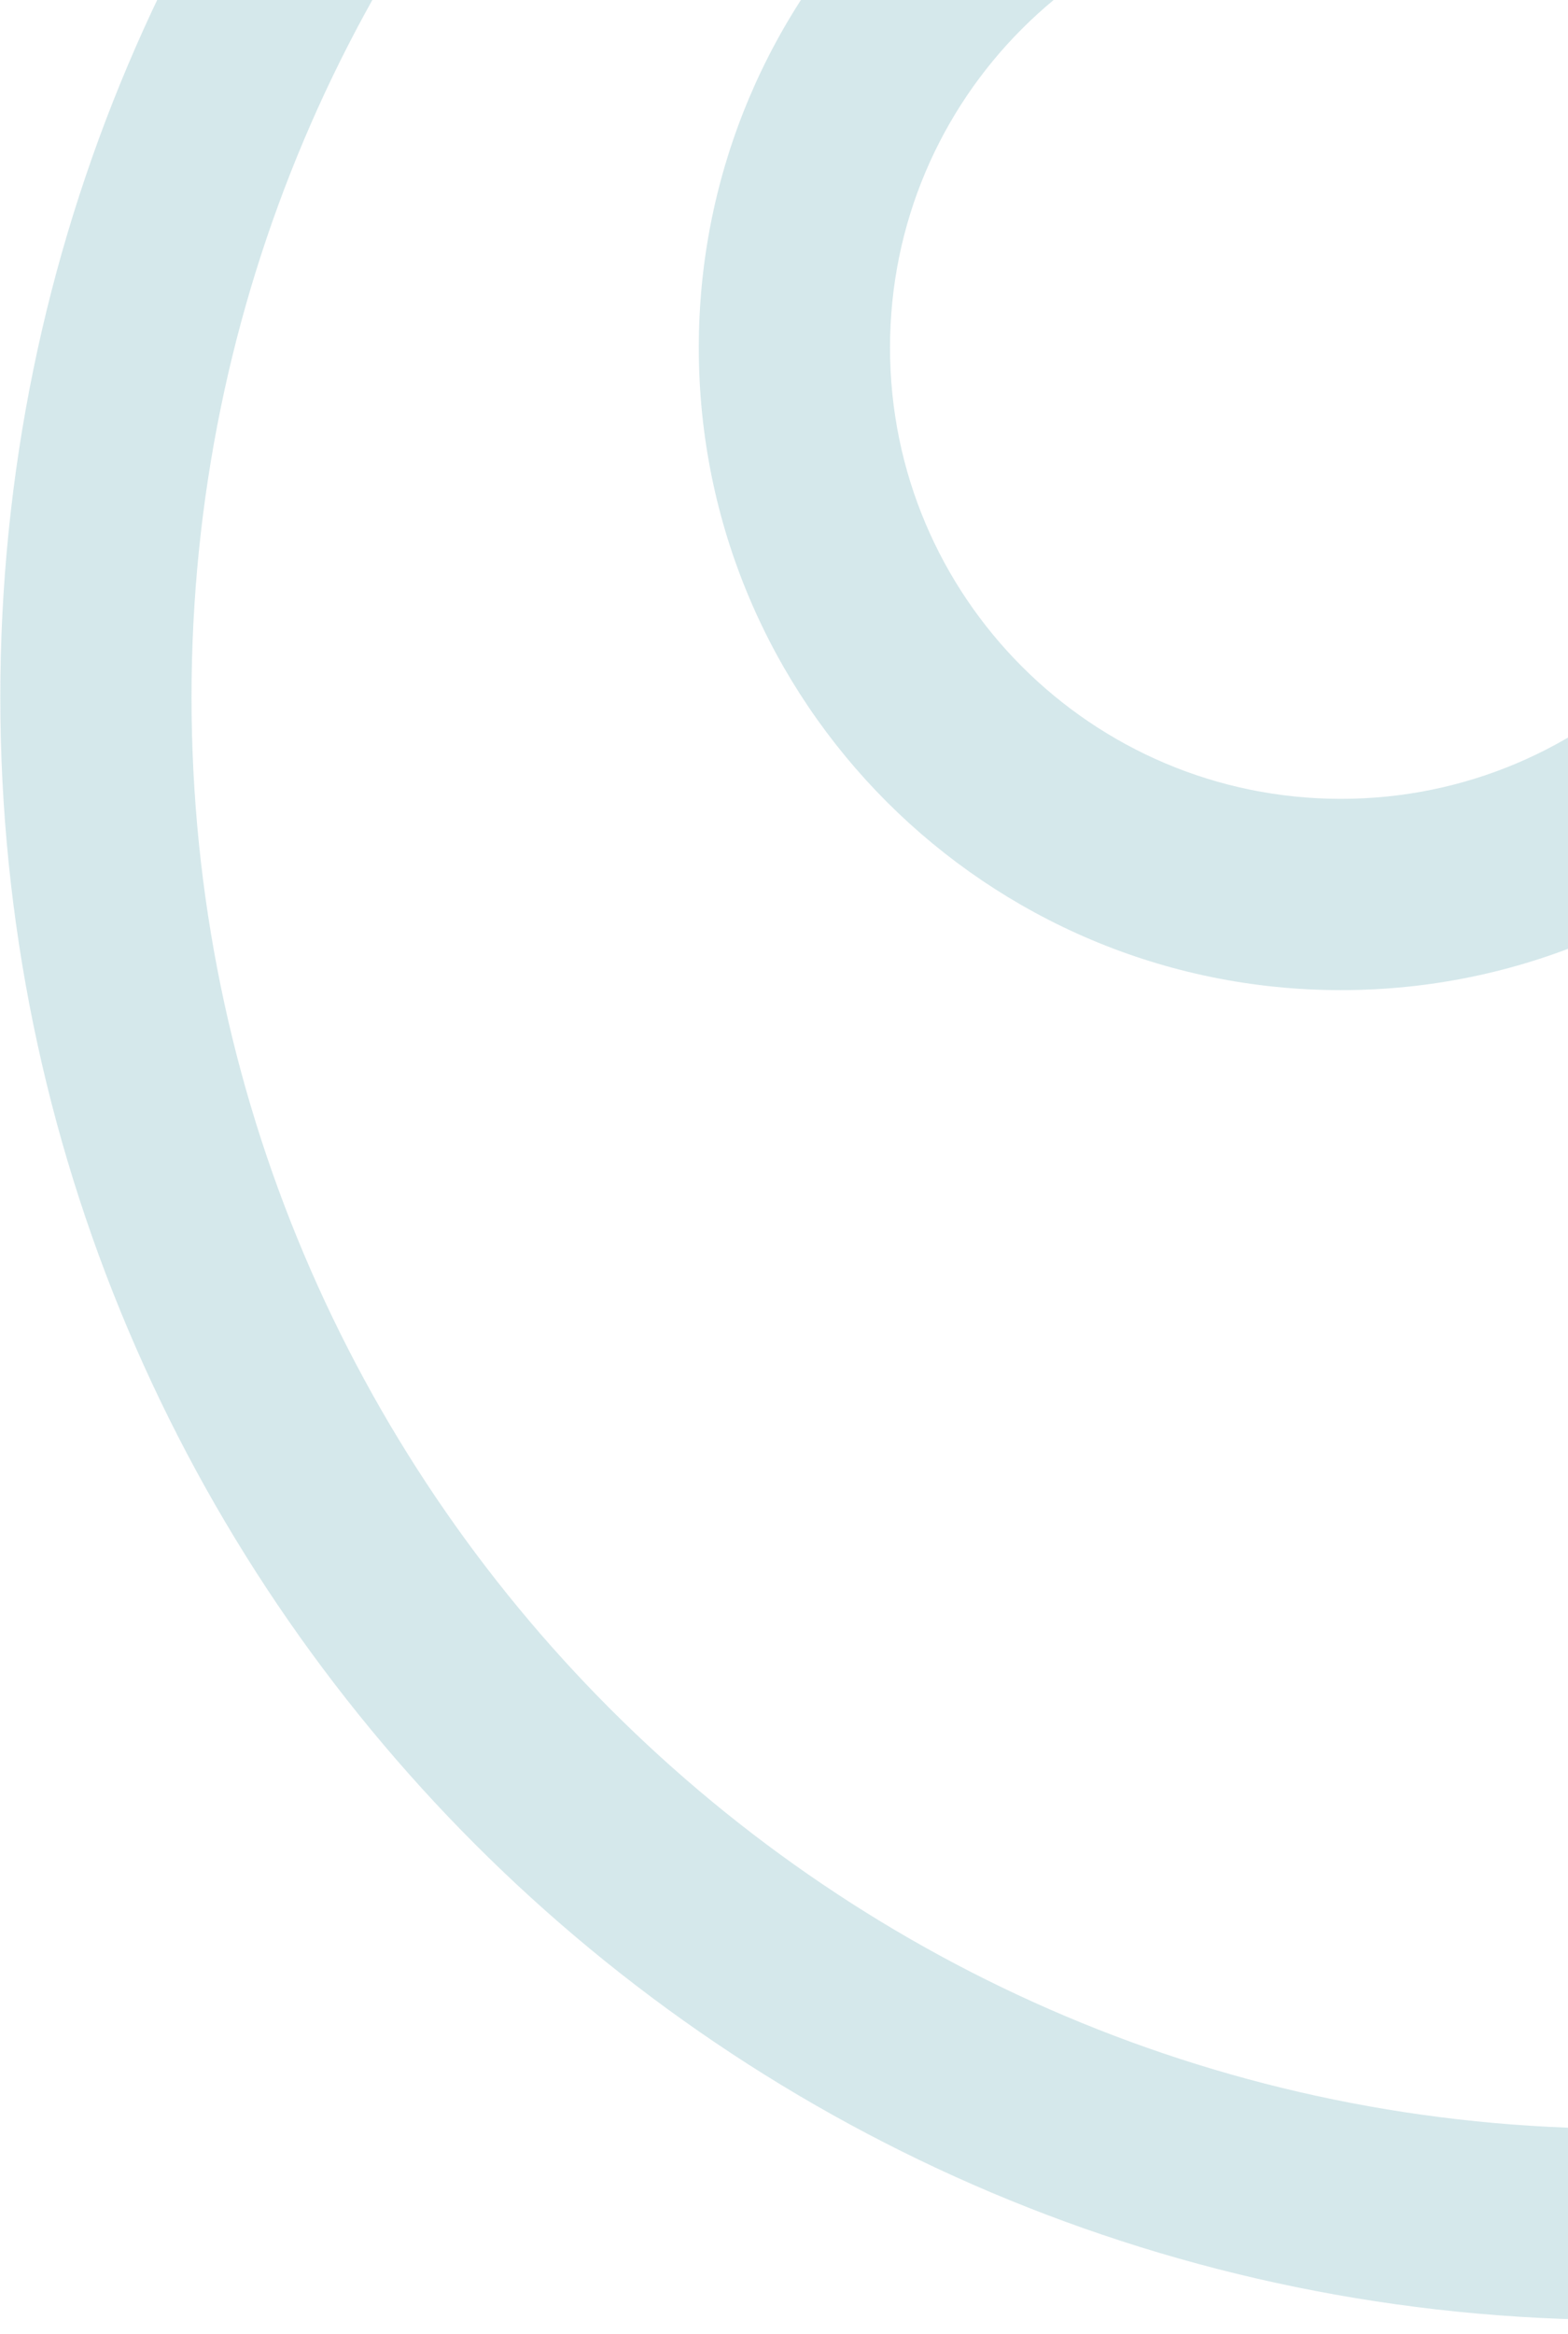 


<svg width="41" height="61" viewBox="0 0 41 61" fill="none" xmlns="http://www.w3.org/2000/svg">
<path fill-rule="evenodd" clip-rule="evenodd" d="M79.85 18.221C79.85 38.888 63.096 55.642 42.429 55.642C21.762 55.642 5.008 38.888 5.008 18.221C5.008 -2.446 21.762 -19.2 42.429 -19.2C63.096 -19.2 79.85 -2.446 79.85 18.221ZM84.85 18.221C84.85 41.65 65.857 60.642 42.429 60.642C19 60.642 0.008 41.65 0.008 18.221C0.008 -5.207 19 -24.2 42.429 -24.2C65.857 -24.2 84.85 -5.207 84.85 18.221ZM46.855 9.089C46.855 15.601 41.576 20.881 35.064 20.881C28.552 20.881 23.272 15.601 23.272 9.089C23.272 2.576 28.552 -2.703 35.064 -2.703C41.576 -2.703 46.855 2.576 46.855 9.089ZM51.855 9.089C51.855 18.363 44.338 25.881 35.064 25.881C25.79 25.881 18.272 18.363 18.272 9.089C18.272 -0.185 25.79 -7.703 35.064 -7.703C44.338 -7.703 51.855 -0.185 51.855 9.089Z" fill="#1B8392" fill-opacity="0.18"/>
</svg>
